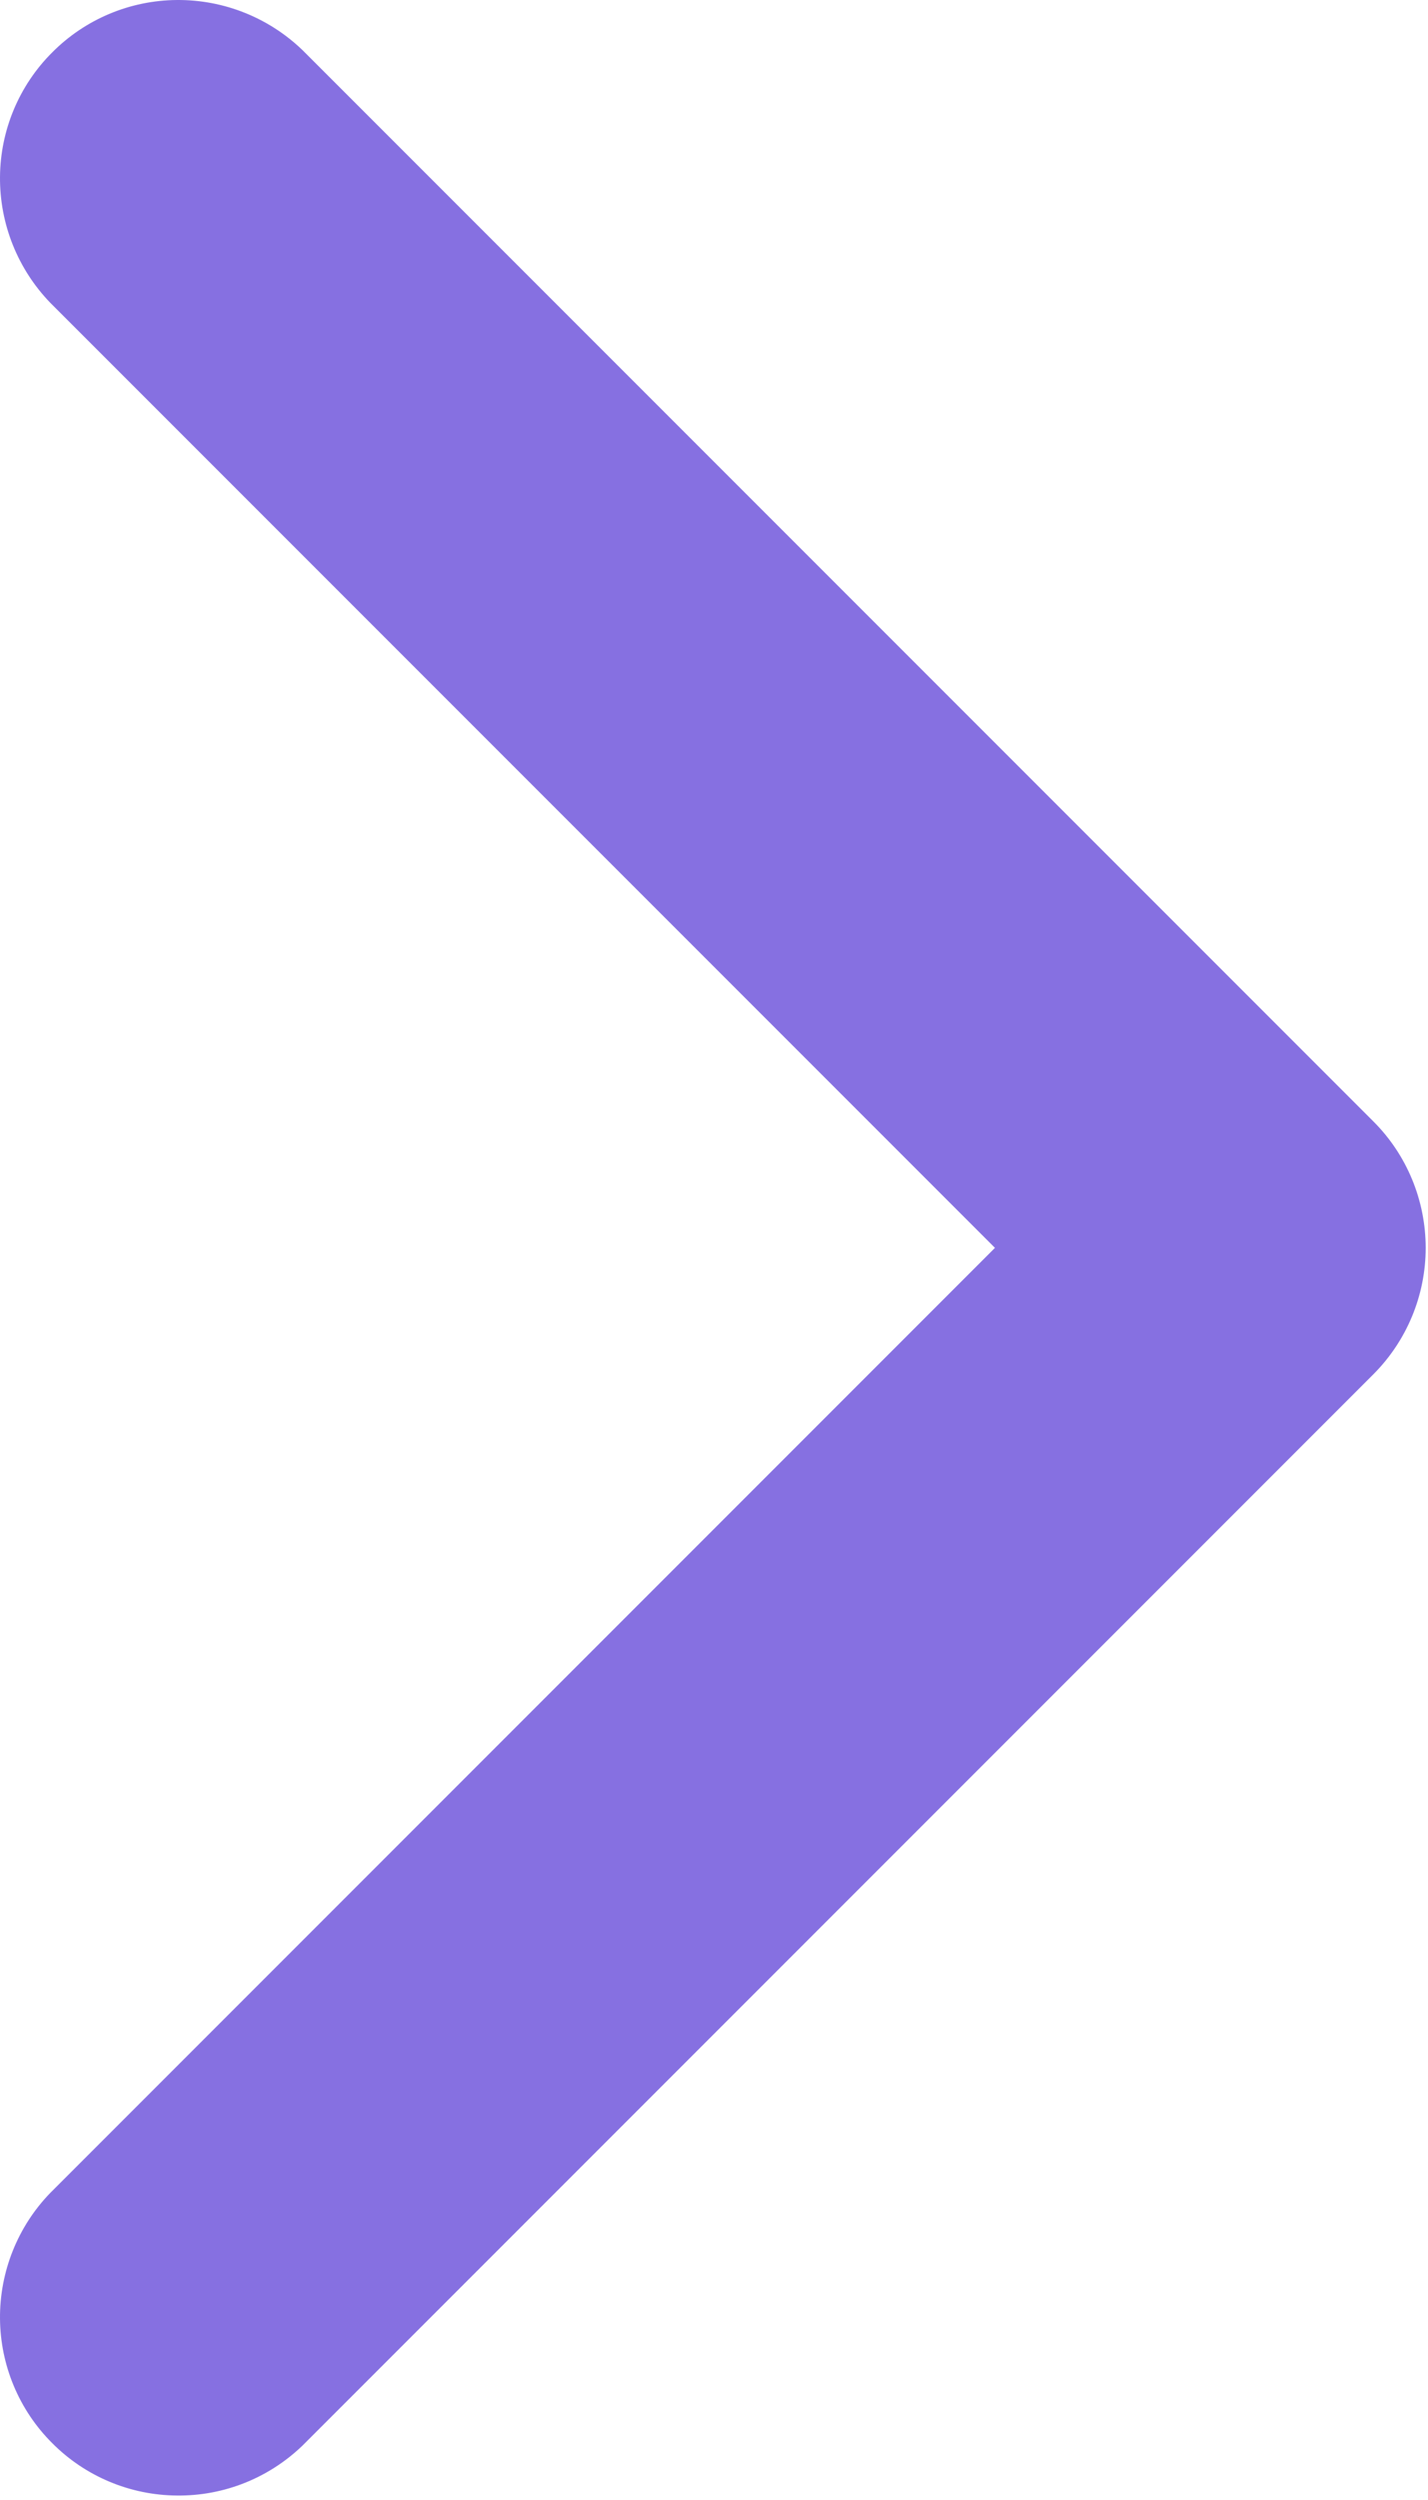 <svg width="8" height="14" viewBox="0 0 8 14" fill="none" xmlns="http://www.w3.org/2000/svg">
<path d="M7.695 7.695C7.882 7.507 7.987 7.253 7.987 6.988C7.987 6.723 7.882 6.468 7.695 6.281L1.695 0.281C1.506 0.099 1.254 -0.002 0.991 3.78026e-05C0.729 0.002 0.478 0.107 0.293 0.293C0.107 0.478 0.002 0.729 3.78026e-05 0.991C-0.002 1.254 0.099 1.506 0.281 1.695L5.574 6.988L0.281 12.281C0.099 12.469 -0.002 12.722 3.78026e-05 12.984C0.002 13.246 0.107 13.497 0.293 13.682C0.478 13.868 0.729 13.973 0.991 13.975C1.254 13.978 1.506 13.877 1.695 13.695L7.695 7.695Z" fill="#8670E1"/>
</svg>
